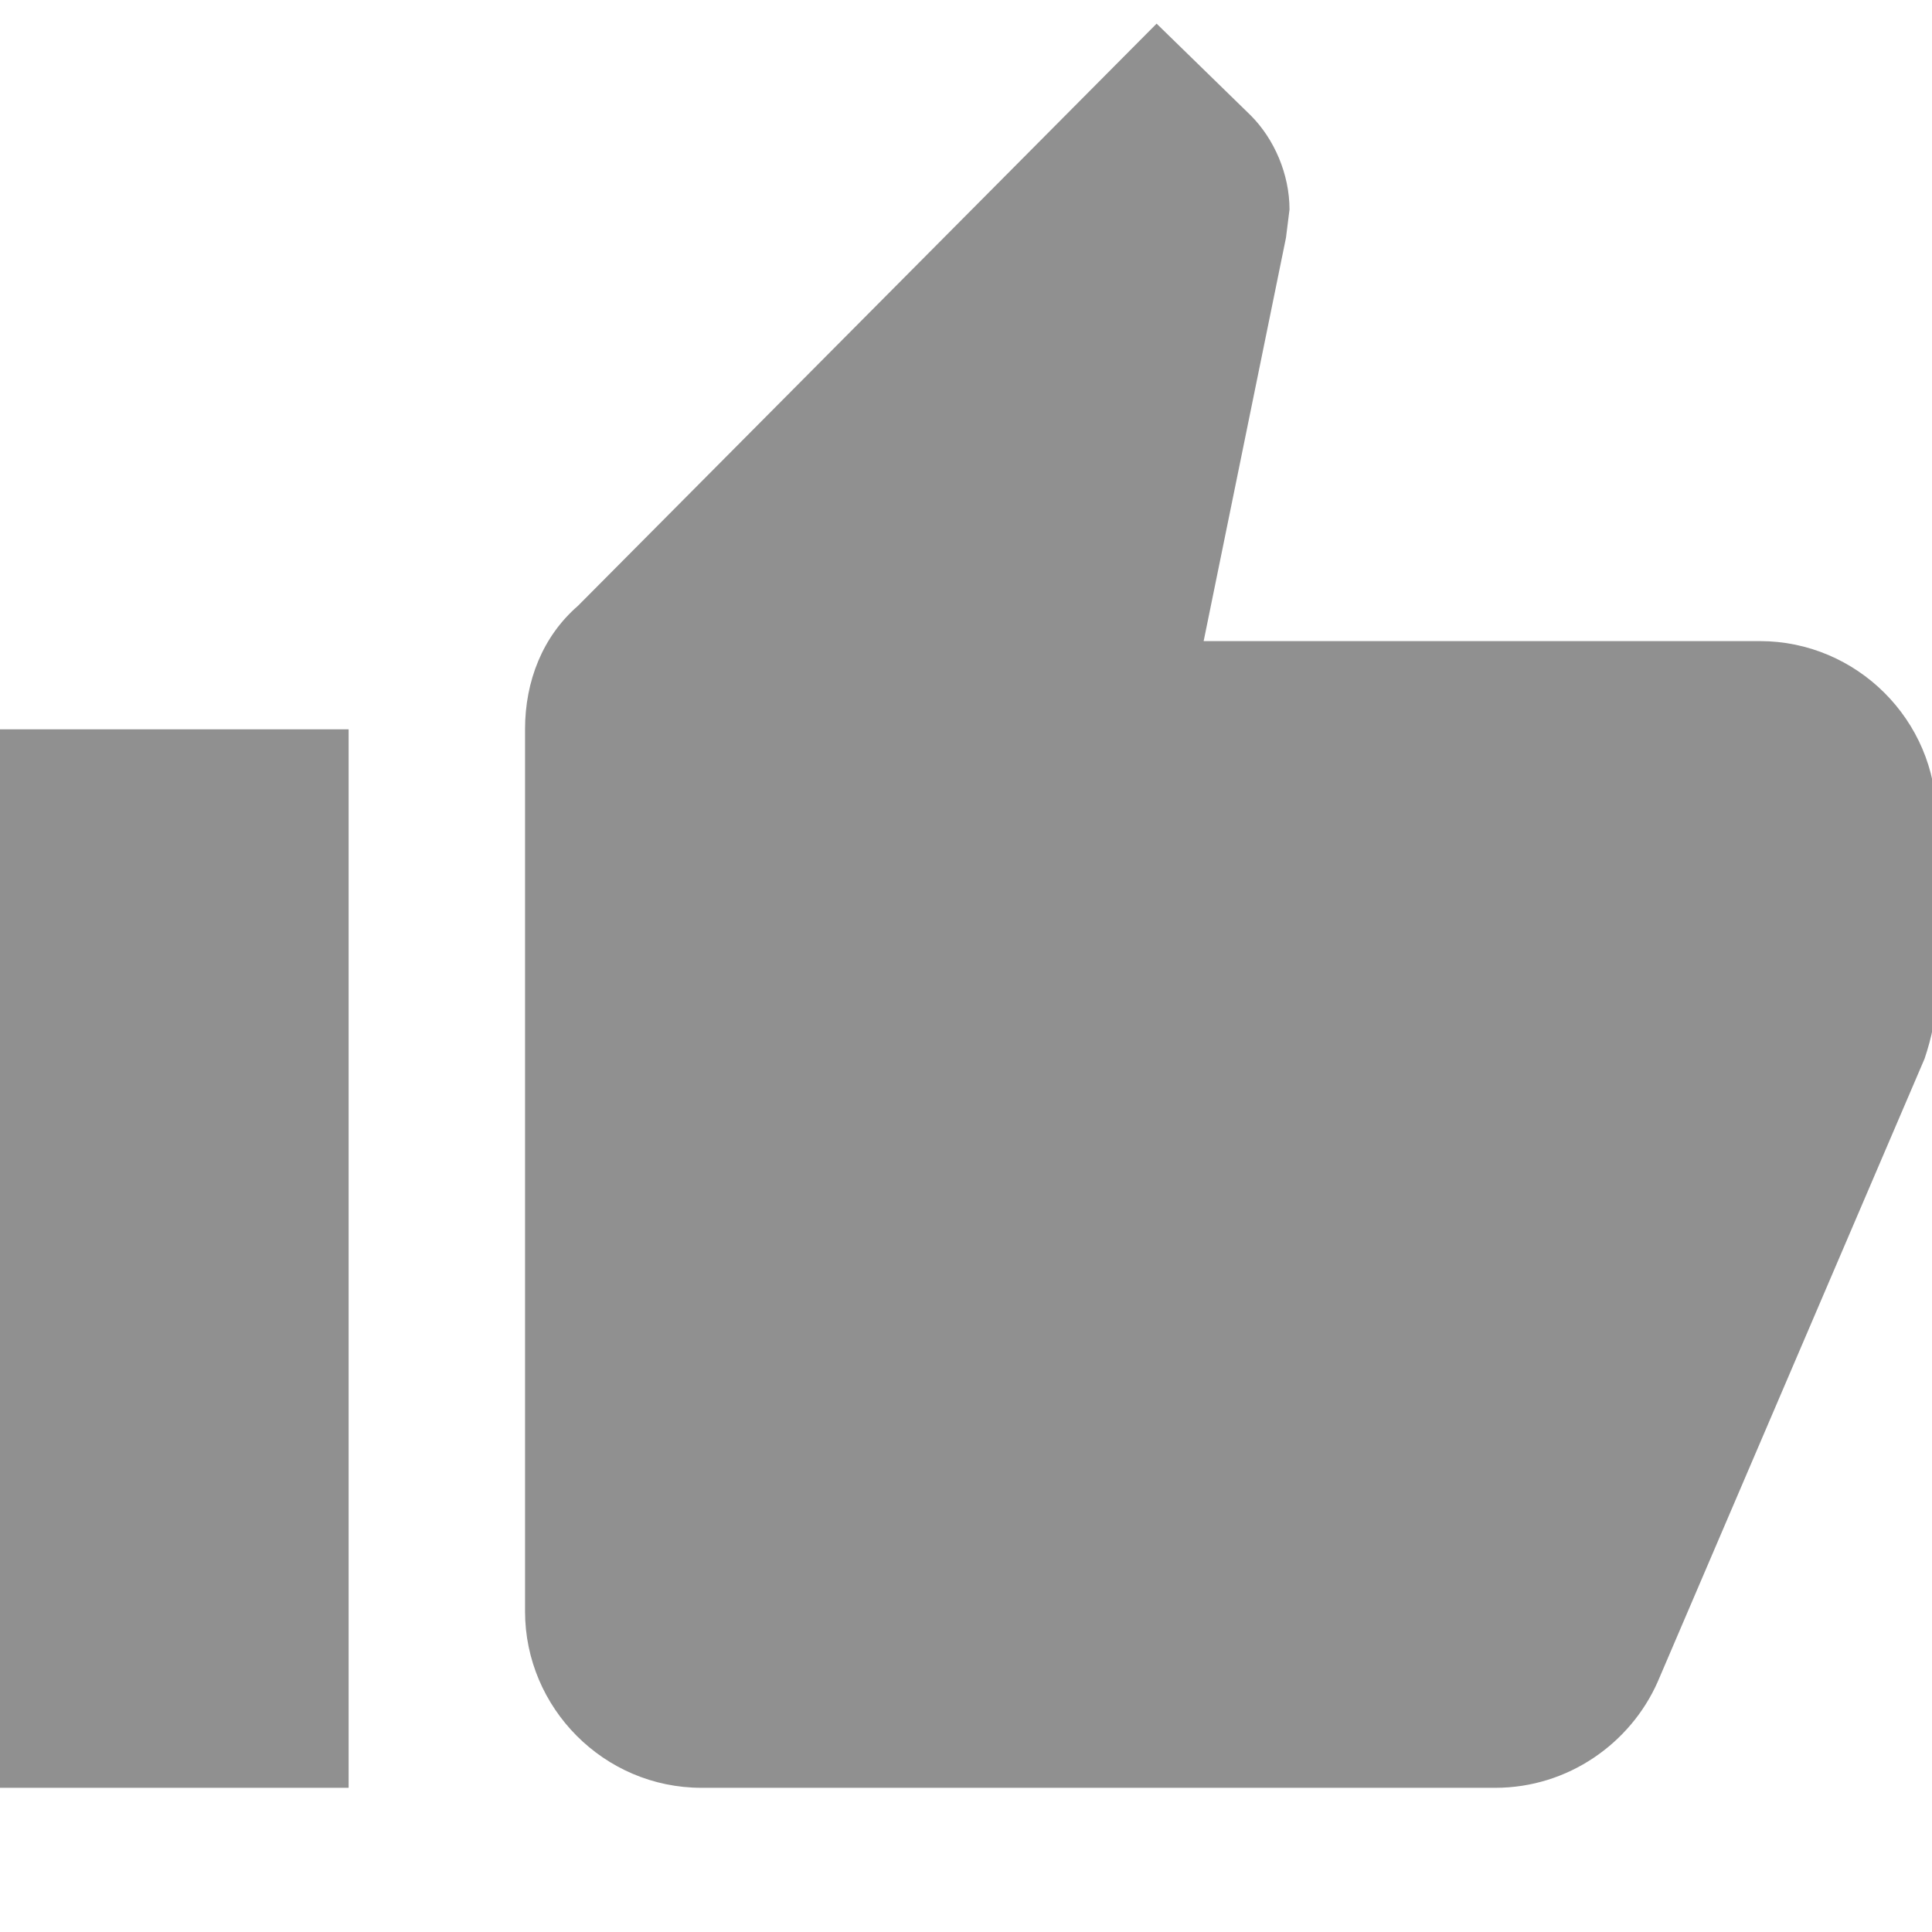 <?xml version="1.0" encoding="UTF-8" standalone="no"?>
<svg
   xmlns:dc="http://purl.org/dc/elements/1.1/"
   xmlns:cc="http://creativecommons.org/ns#"
   xmlns:rdf="http://www.w3.org/1999/02/22-rdf-syntax-ns#"
   xmlns:svg="http://www.w3.org/2000/svg"
   xmlns="http://www.w3.org/2000/svg"
   xmlns:sodipodi="http://sodipodi.sourceforge.net/DTD/sodipodi-0.dtd"
   xmlns:inkscape="http://www.inkscape.org/namespaces/inkscape"
   viewBox="0 0 24 24"
   preserveAspectRatio="xMidYMid meet"
   focusable="false"
   class="style-scope yt-icon"
   style="pointer-events: none; display: block; width: 100%; height: 100%;"
   version="1.1"
   id="svg6"
   sodipodi:docname="liked.svg"
   inkscape:version="1.0.2 (e86c870879, 2021-01-15, custom)">
  <defs
     id="defs10" />
  <sodipodi:namedview
     pagecolor="#ffffff"
     bordercolor="#666666"
     borderopacity="1"
     objecttolerance="10"
     gridtolerance="10"
     guidetolerance="10"
     inkscape:pageopacity="0"
     inkscape:pageshadow="2"
     inkscape:window-width="1920"
     inkscape:window-height="1006"
     id="namedview8"
     showgrid="false"
     inkscape:zoom="29.791667"
     inkscape:cx="12"
     inkscape:cy="12"
     inkscape:window-x="0"
     inkscape:window-y="0"
     inkscape:window-maximized="1"
     inkscape:current-layer="svg6"
     inkscape:document-rotation="0" />
  <g
     class="style-scope yt-icon"
     id="g4"
     style="fill:#909090;fill-opacity:1"
     transform="matrix(1.461,0,0,1.461,-5.531,-5.185)">
    <path
       d="m 3.75,18.75 h 3 v -9 h -3 z M 20.25,10.5 C 20.25,9.67 19.57,9 18.75,9 h -4.73 l 0.7,-3.43 0.03,-0.24 c 0,-0.3 -0.13,-0.6 -0.33,-0.8 L 13.62,3.75 8.7,8.7 C 8.4,8.96 8.25,9.34 8.25,9.75 v 7.5 c 0,0.82 0.67,1.5 1.5,1.5 h 6.75 c 0.62,0 1.15,-0.38 1.38,-0.9 l 2.27,-5.3 c 0.06,-0.18 0.1,-0.36 0.1,-0.55 z"
       class="style-scope yt-icon"
       id="path2"
       style="fill:#909090;fill-opacity:1" />
  </g>
</svg>
